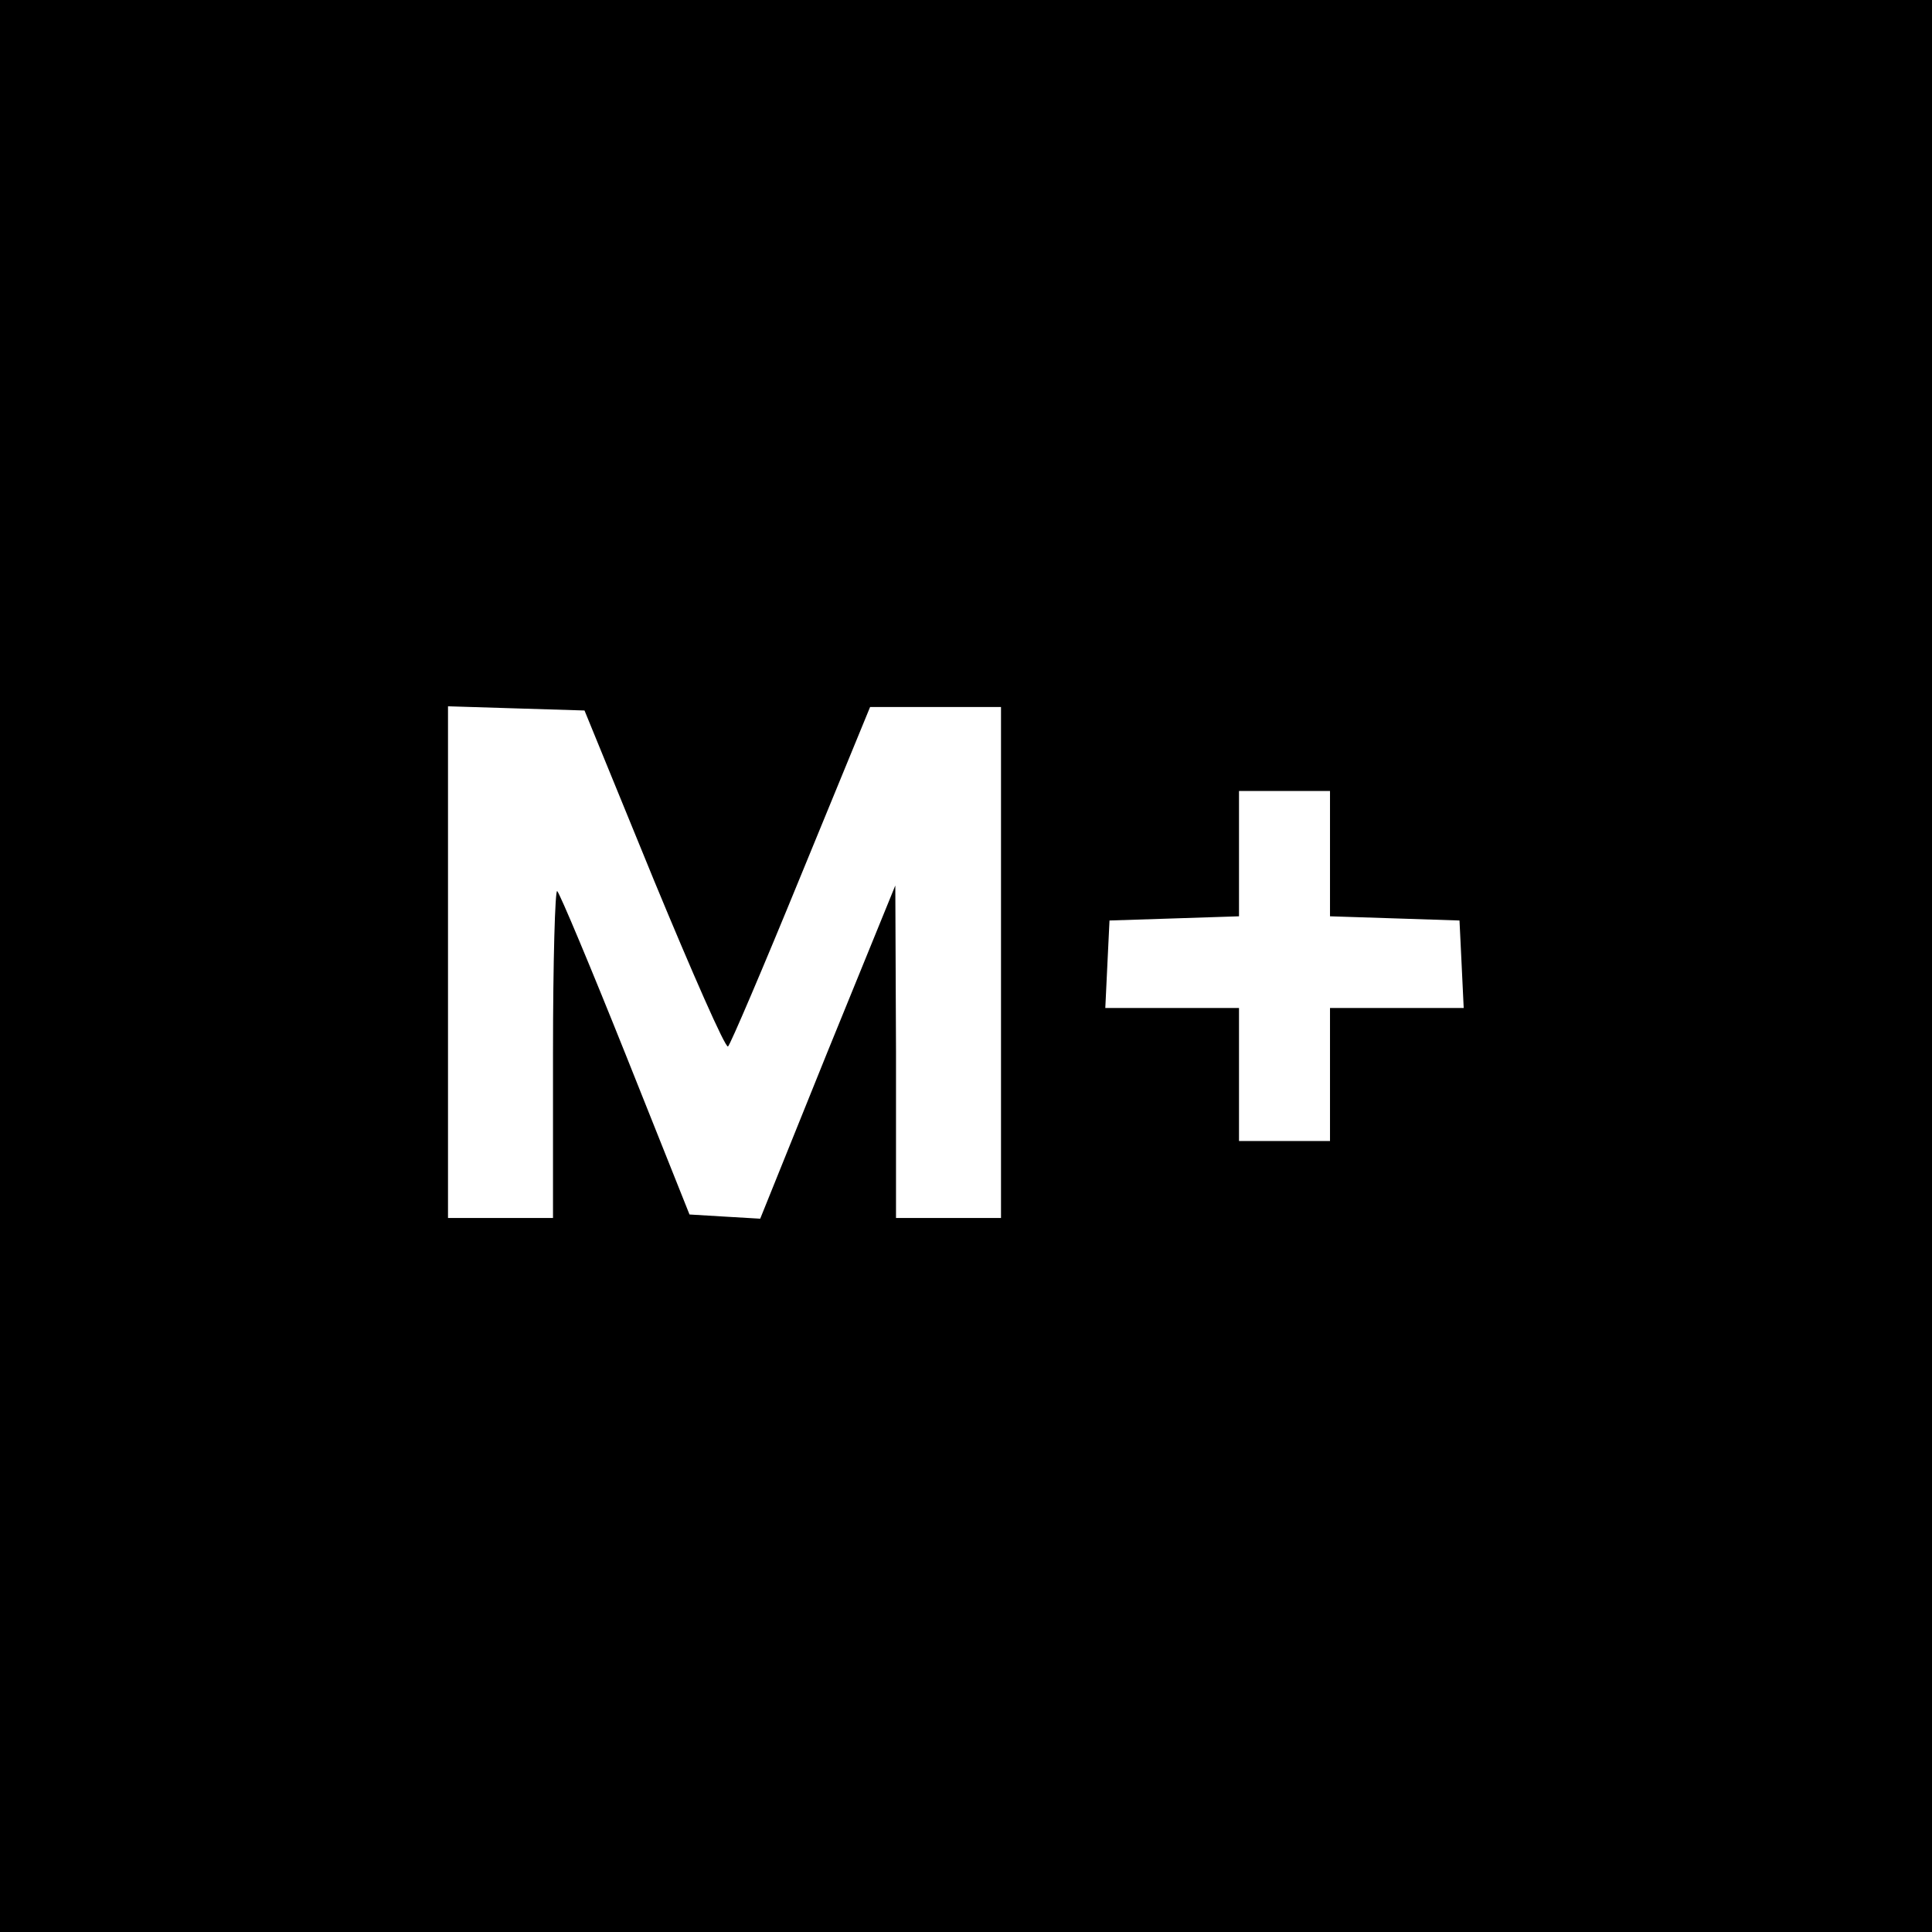 <?xml version="1.0" standalone="no"?>
<!DOCTYPE svg PUBLIC "-//W3C//DTD SVG 20010904//EN"
 "http://www.w3.org/TR/2001/REC-SVG-20010904/DTD/svg10.dtd">
<svg version="1.0" xmlns="http://www.w3.org/2000/svg"
 width="276pt" height="276pt" viewBox="0 0 276 276"
 preserveAspectRatio="xMidYMid meet">
<g transform="translate(0,276) scale(0.1,-0.1)"
fill="#000000" stroke="none">
<path d="M0 1380 l0 -1380 1380 0 1380 0 0 1380 0 1380 -1380 0 -1380 0 0
-1380z m934 123 c55 -133 102 -240 106 -238 3 2 50 112 104 244 l99 241 93 0
94 0 0 -365 0 -365 -75 0 -75 0 0 238 -1 237 -97 -238 -96 -238 -51 3 -50 3
-91 228 c-50 125 -94 230 -98 234 -3 3 -6 -100 -6 -230 l0 -237 -75 0 -75 0 0
365 0 366 97 -3 98 -3 99 -242z m966 37 l0 -89 93 -3 92 -3 3 -62 3 -63 -96 0
-95 0 0 -95 0 -95 -65 0 -65 0 0 95 0 95 -95 0 -96 0 3 63 3 62 93 3 92 3 0
89 0 90 65 0 65 0 0 -90z"/>
</g>
</svg>
